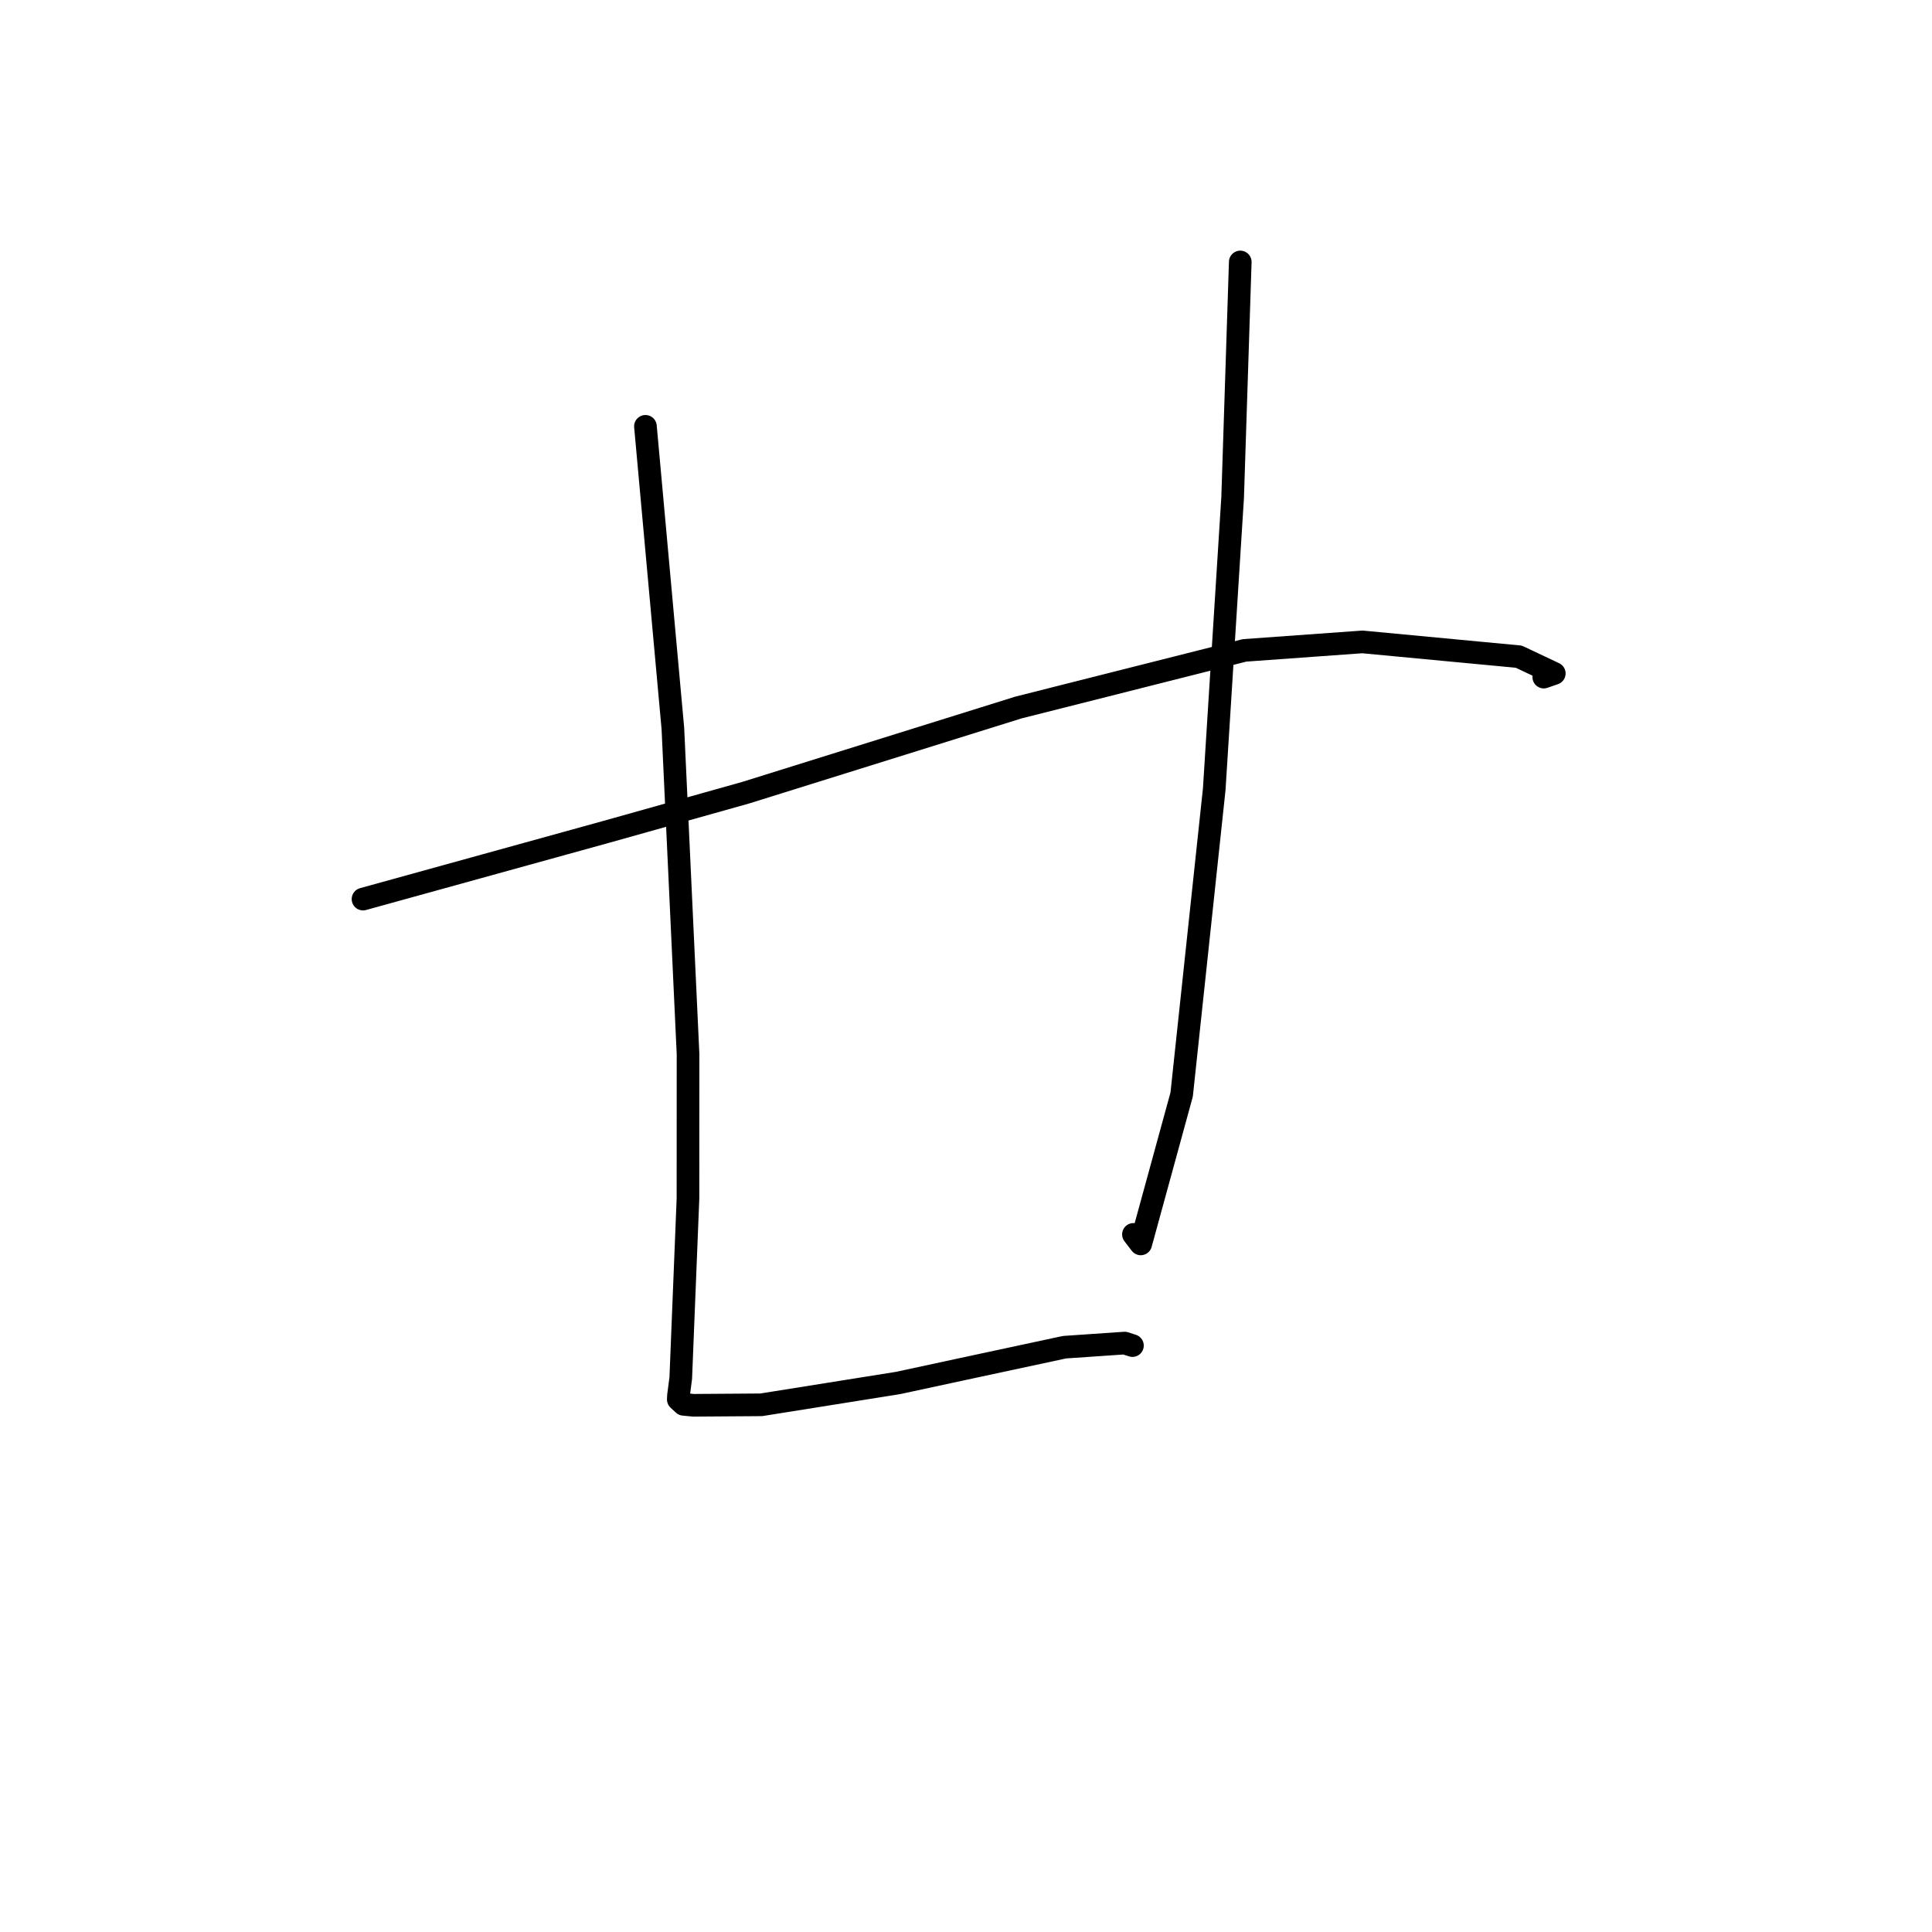 <?xml version="1.0" standalone="no"?>
    <svg width="256" height="256" xmlns="http://www.w3.org/2000/svg" version="1.1">
    <polyline stroke="black" stroke-width="3" stroke-linecap="round" fill="transparent" stroke-linejoin="round" points="48.102 119.134 64.231 114.676 80.36 110.217 98.769 105.047 134.933 93.754 164.904 86.18 180.526 85.055 201.246 87.012 205.952 89.235 204.558 89.719 204.72 89.289 204.73 89.262 " />
        <polyline stroke="black" stroke-width="3" stroke-linecap="round" fill="transparent" stroke-linejoin="round" points="85.523 56.492 87.341 76.506 89.159 96.519 91.168 139.662 91.16 158.804 90.205 182.597 89.904 184.9 89.877 185.397 89.879 185.432 90.578 186.08 91.896 186.208 100.869 186.145 118.997 183.253 127.165 181.492 141.053 178.511 149.025 177.965 149.89 178.244 150.054 178.297 " />
        <polyline stroke="black" stroke-width="3" stroke-linecap="round" fill="transparent" stroke-linejoin="round" points="164.341 34.712 163.836 50.313 163.331 65.914 160.891 104.586 156.576 145.031 151.152 164.824 150.188 163.563 " />
        </svg>